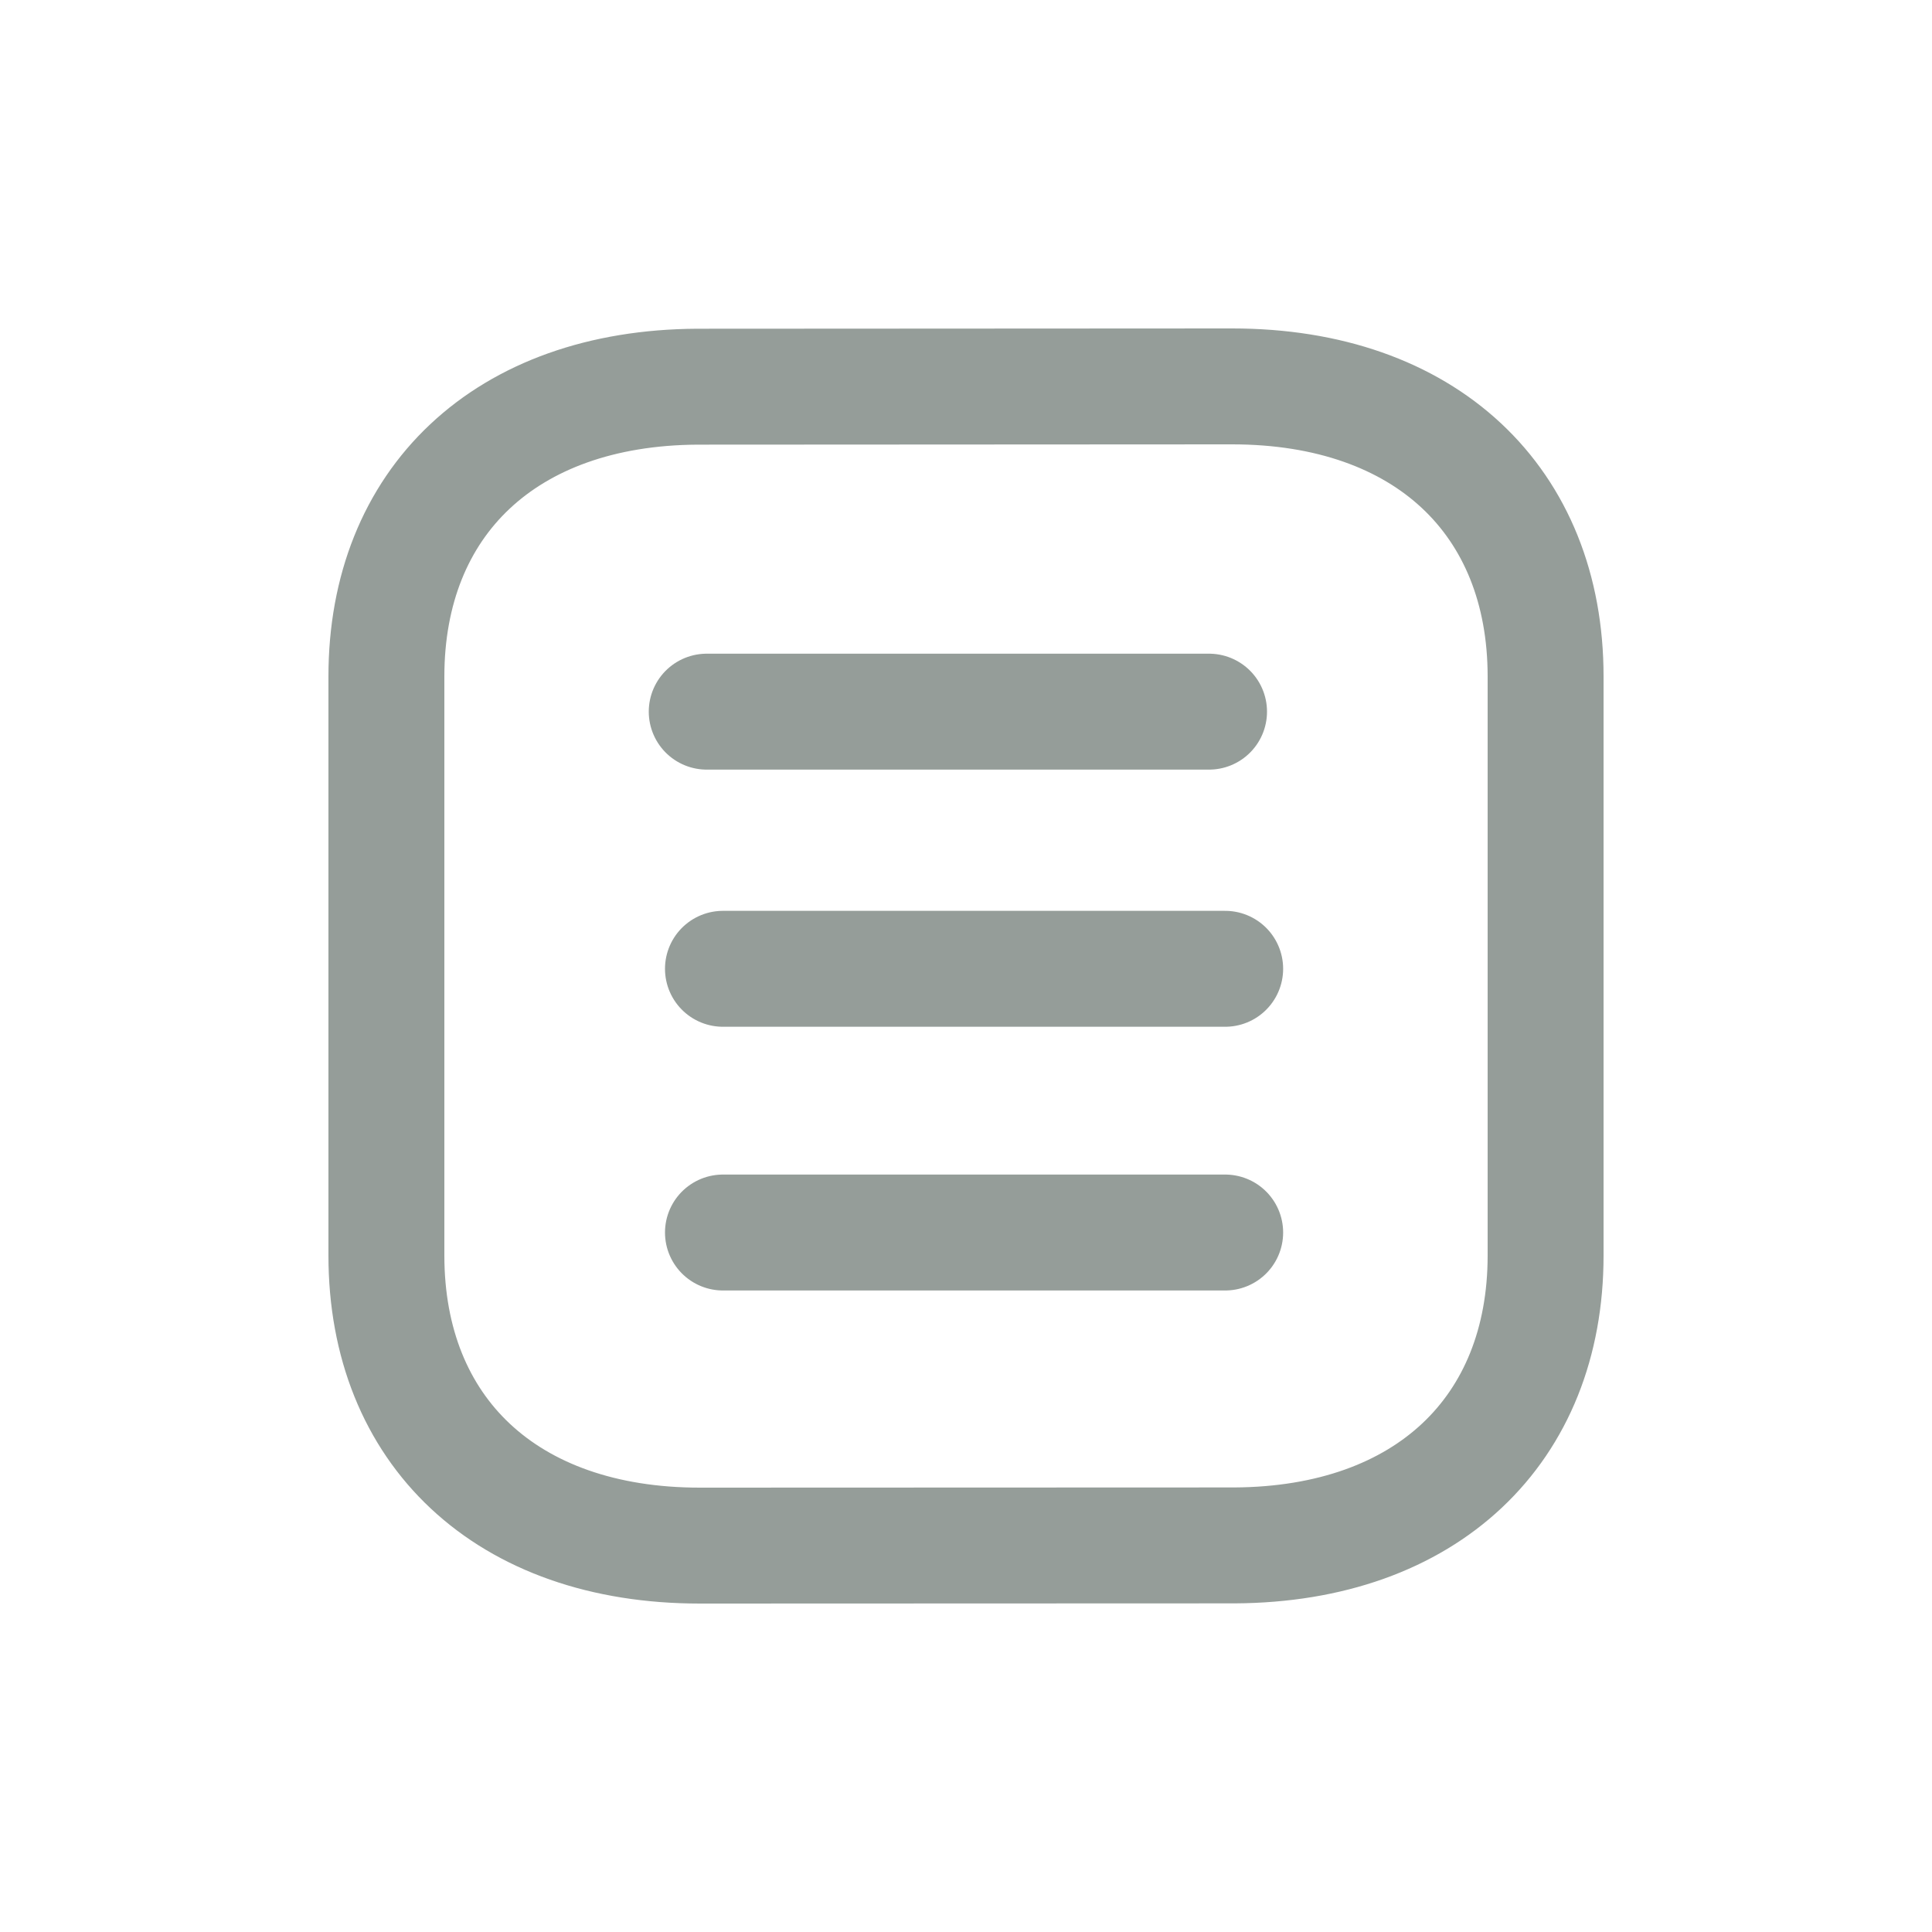 <svg width="20" height="20" viewBox="0 0 20 20" fill="none" xmlns="http://www.w3.org/2000/svg">
<path d="M12.683 12.759H7.484" stroke="#959D99" stroke-width="1.2" stroke-linecap="round" stroke-linejoin="round"/>
<path d="M12.683 10.029H7.484" stroke="#959D99" stroke-width="1.2" stroke-linecap="round" stroke-linejoin="round"/>
<path d="M12.516 7.367H7.316" stroke="#959D99" stroke-width="1.2" stroke-linecap="round" stroke-linejoin="round"/>
<path fill-rule="evenodd" clip-rule="evenodd" d="M12.755 4C12.755 4 7.227 4.003 7.218 4.003C5.231 4.014 4 5.197 4 7.003V12.997C4 14.812 5.24 16 7.245 16C7.245 16 12.772 15.998 12.781 15.998C14.769 15.987 16 14.803 16 12.997V7.003C16 5.188 14.759 4 12.755 4Z" stroke="#959D99" stroke-width="1.2" stroke-linecap="round" stroke-linejoin="round"/>
</svg>
